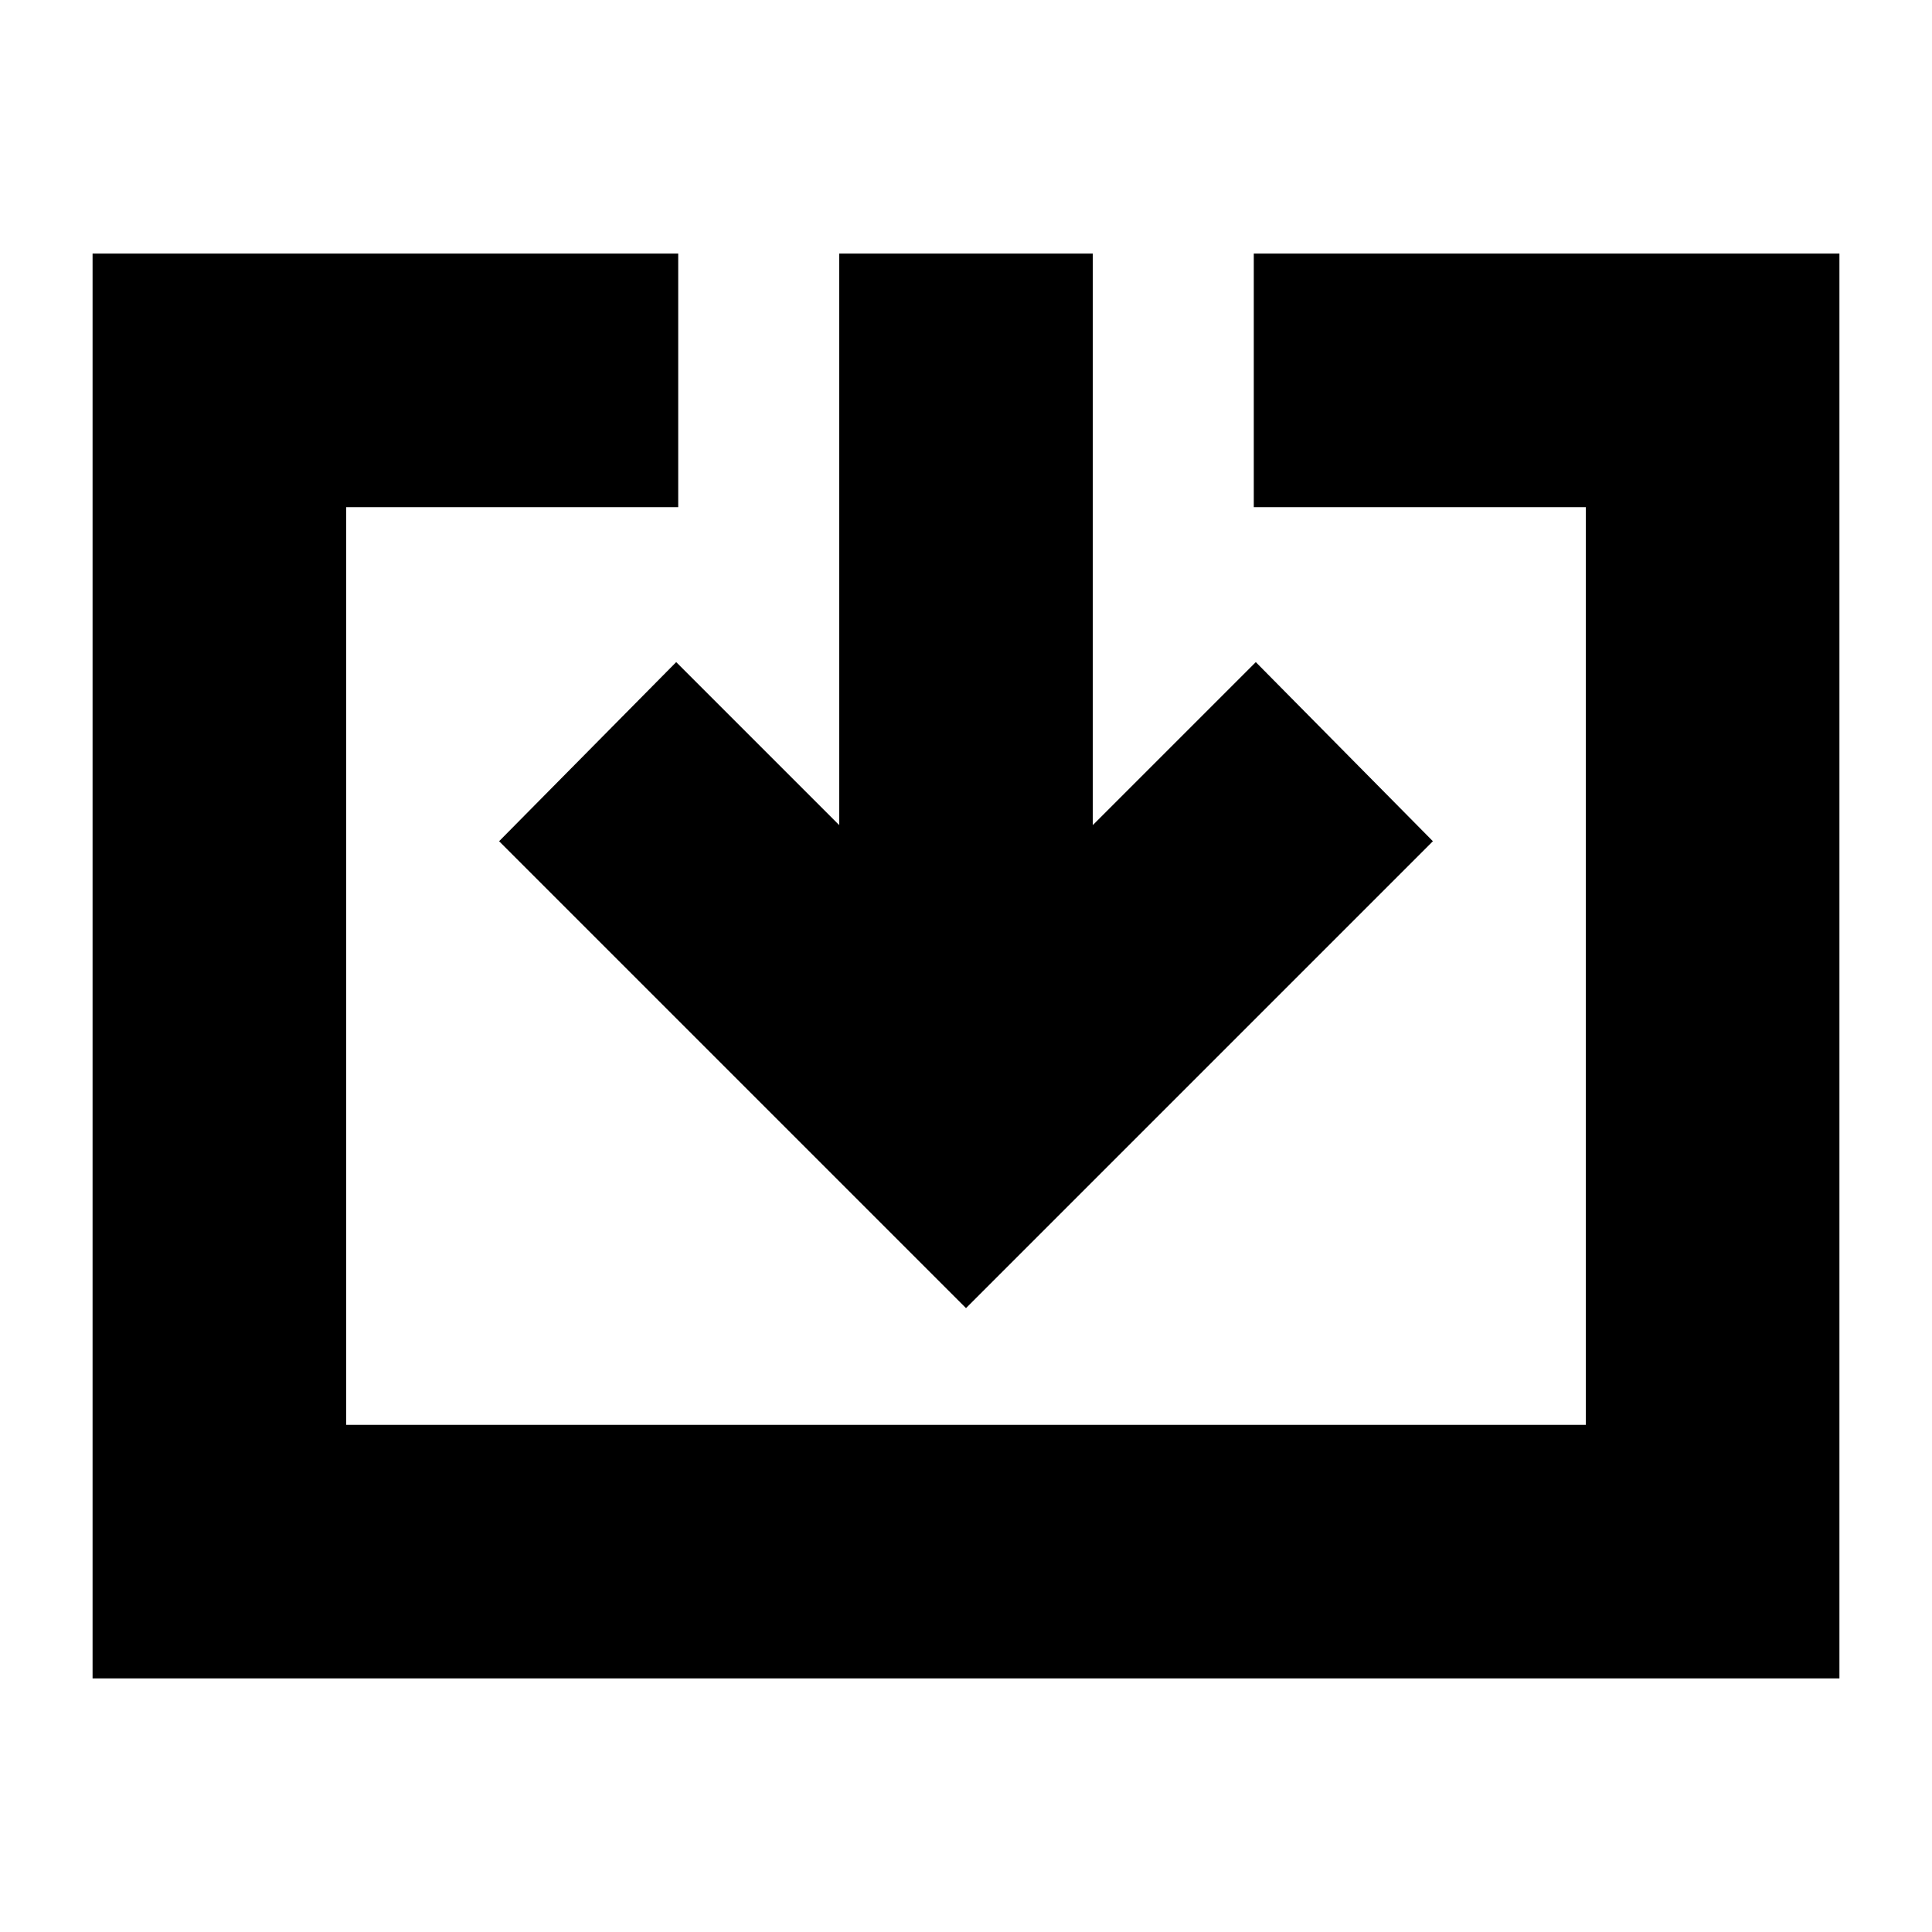 <svg xmlns="http://www.w3.org/2000/svg" height="24" width="24"><path d="M1.15 20.85V3.15H8.425V6.3H4.3V17.7H19.7V6.3H15.575V3.15H22.85V20.85ZM12 16.25 6.2 10.45 8.4 8.225 10.425 10.25V3.15H13.575V10.25L15.6 8.225L17.8 10.45Z"/></svg>